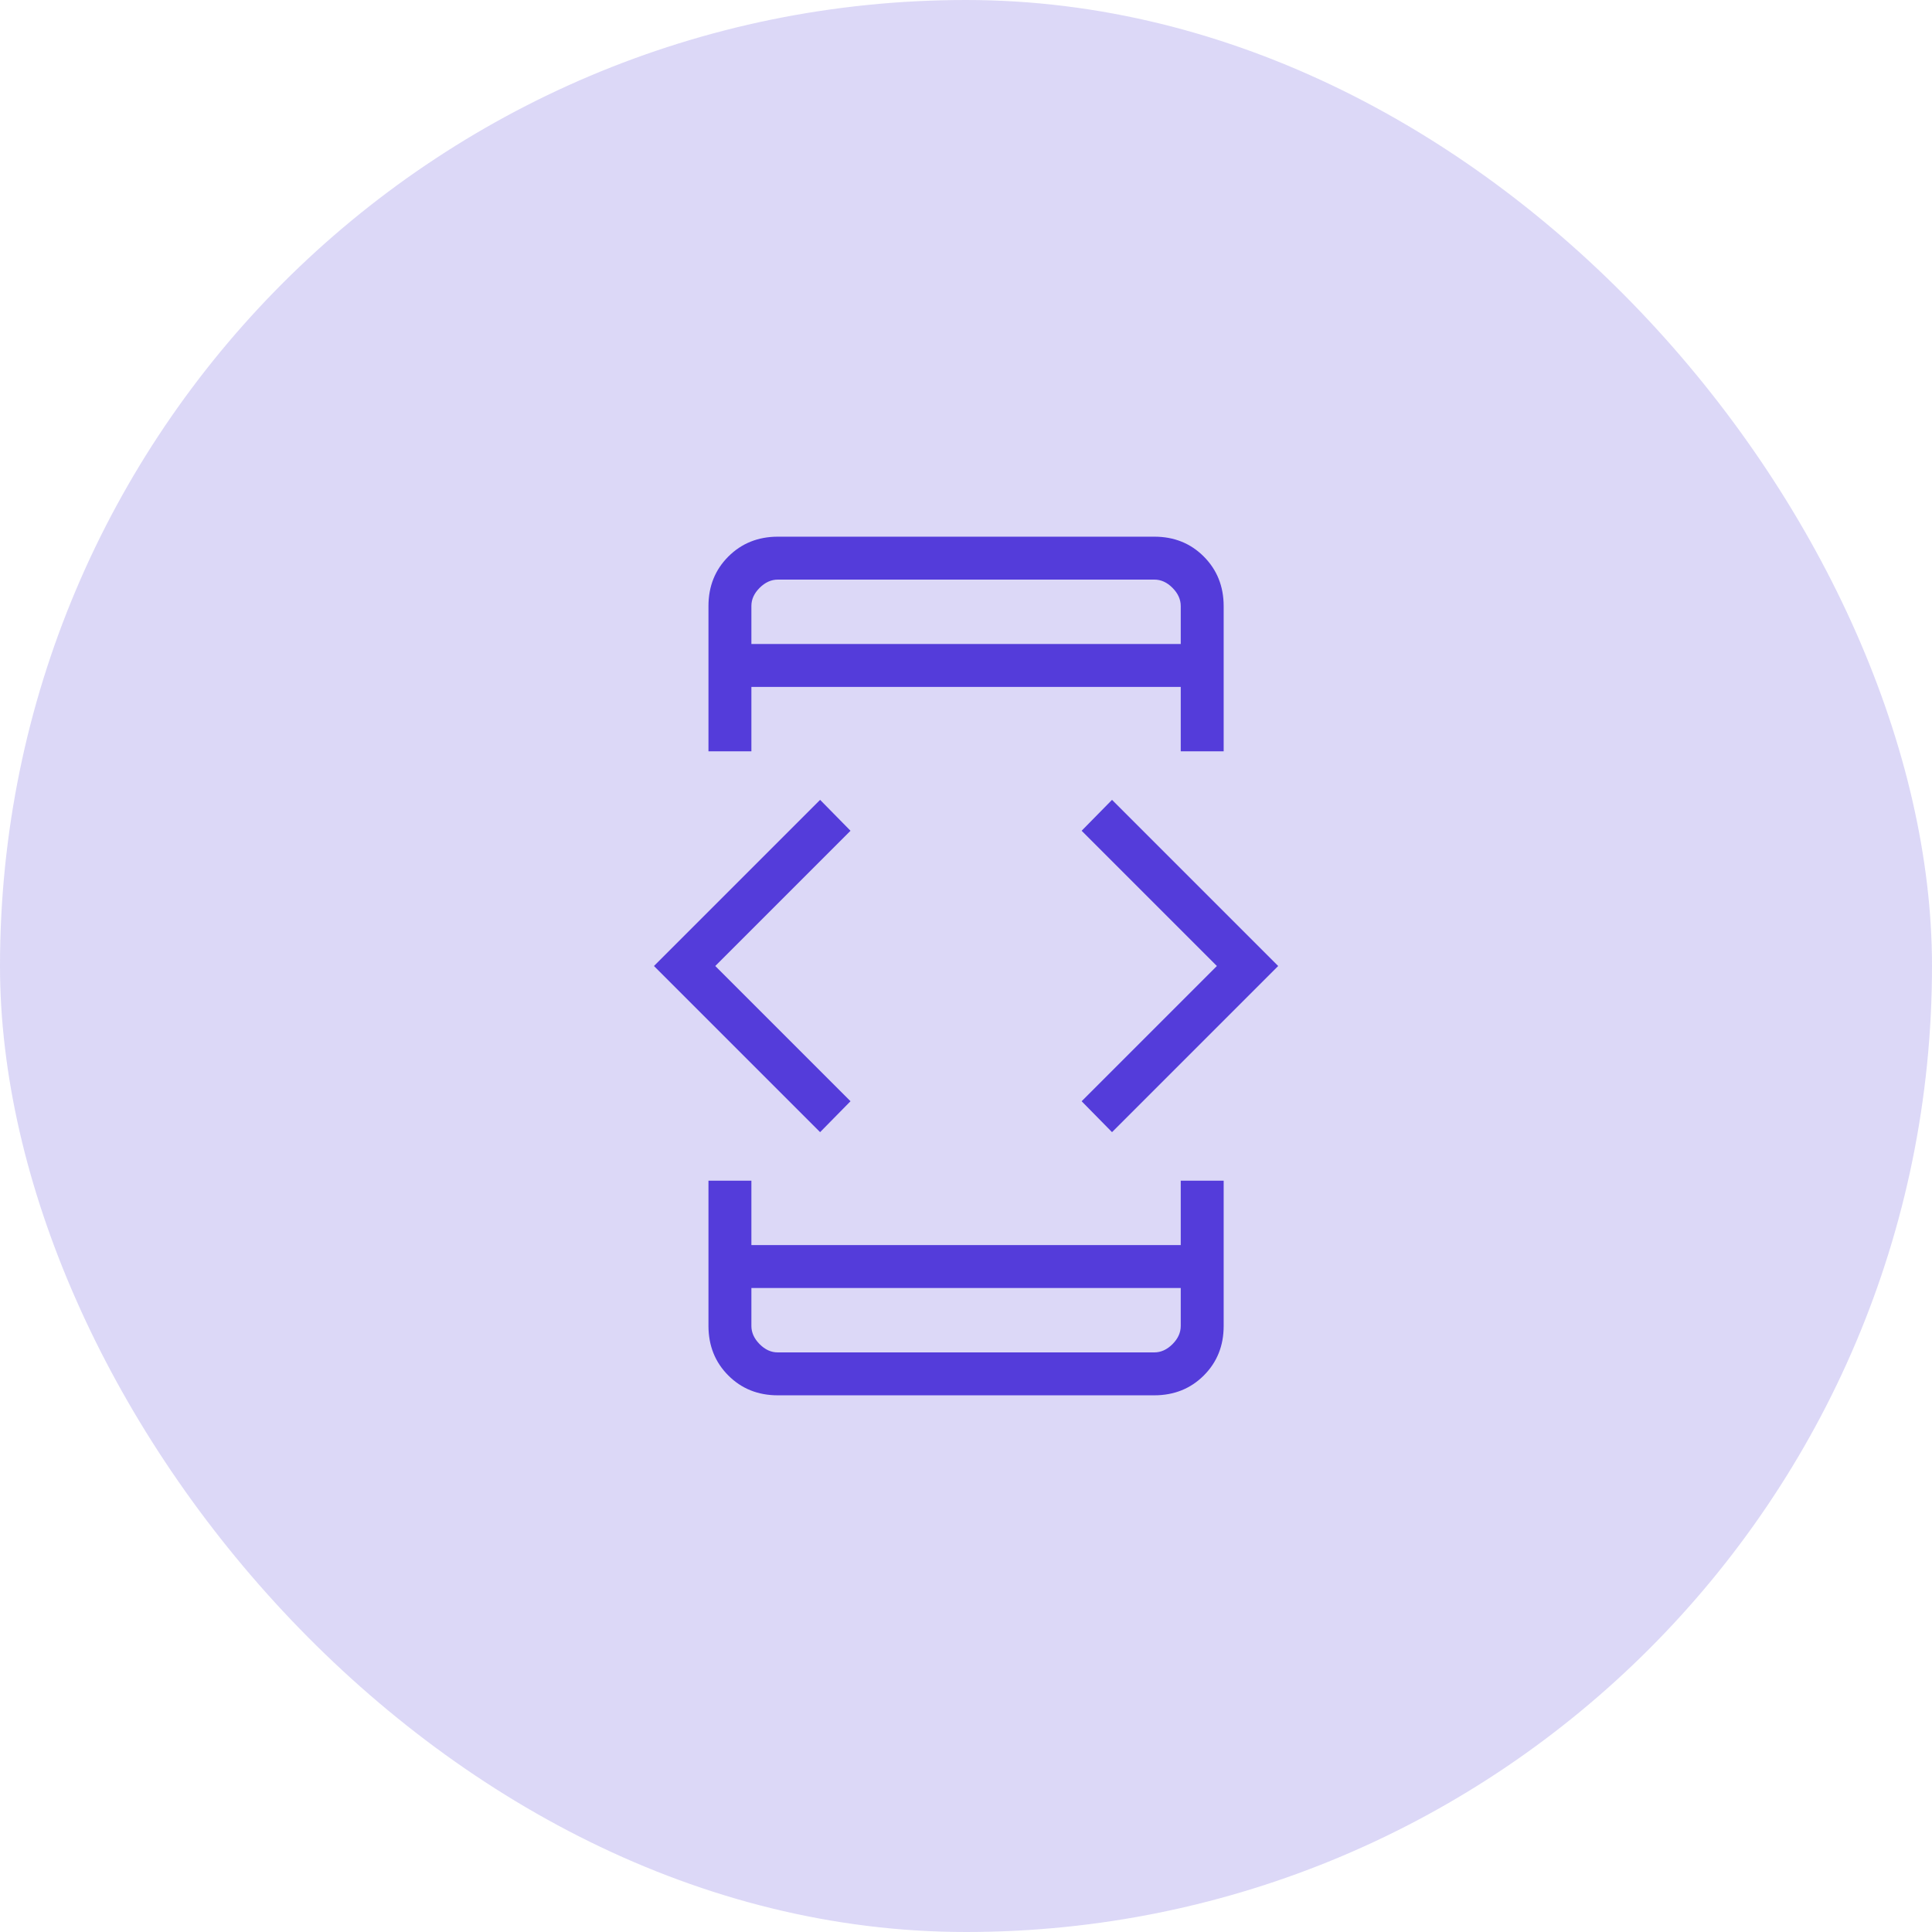 <svg width="60" height="60" viewBox="0 0 60 60" fill="none" xmlns="http://www.w3.org/2000/svg">
<rect width="60" height="60" rx="30" fill="#543CDA" fill-opacity="0.2"/>
<path d="M25.469 35.16L20.309 30L25.469 24.84L26.413 25.8L22.213 30L26.413 34.2L25.469 35.16ZM22.002 36.667H23.335V38.667H36.669V36.667H38.002V41.18C38.002 41.793 37.797 42.305 37.386 42.716C36.975 43.127 36.462 43.332 35.847 43.333H24.157C23.542 43.333 23.03 43.128 22.619 42.717C22.209 42.307 22.003 41.794 22.002 41.18V36.667ZM23.335 23.333H22.002V18.821C22.002 18.207 22.208 17.695 22.619 17.284C23.031 16.873 23.543 16.668 24.157 16.667H35.849C36.462 16.667 36.974 16.872 37.385 17.284C37.795 17.695 38.001 18.208 38.002 18.821V23.333H36.669V21.333H23.335V23.333ZM23.335 40V41.18C23.335 41.384 23.421 41.572 23.591 41.744C23.762 41.916 23.95 42.001 24.155 42H35.849C36.053 42 36.241 41.915 36.413 41.744C36.584 41.573 36.669 41.385 36.669 41.179V40H23.335ZM23.335 20H36.669V18.82C36.669 18.616 36.583 18.427 36.413 18.256C36.242 18.084 36.053 17.999 35.847 18H24.157C23.951 18 23.763 18.085 23.591 18.256C23.42 18.427 23.334 18.615 23.335 18.821V20ZM34.535 35.16L33.591 34.2L37.791 30L33.591 25.8L34.535 24.84L39.695 30L34.535 35.16Z" fill="#543CDA"/>
</svg>
